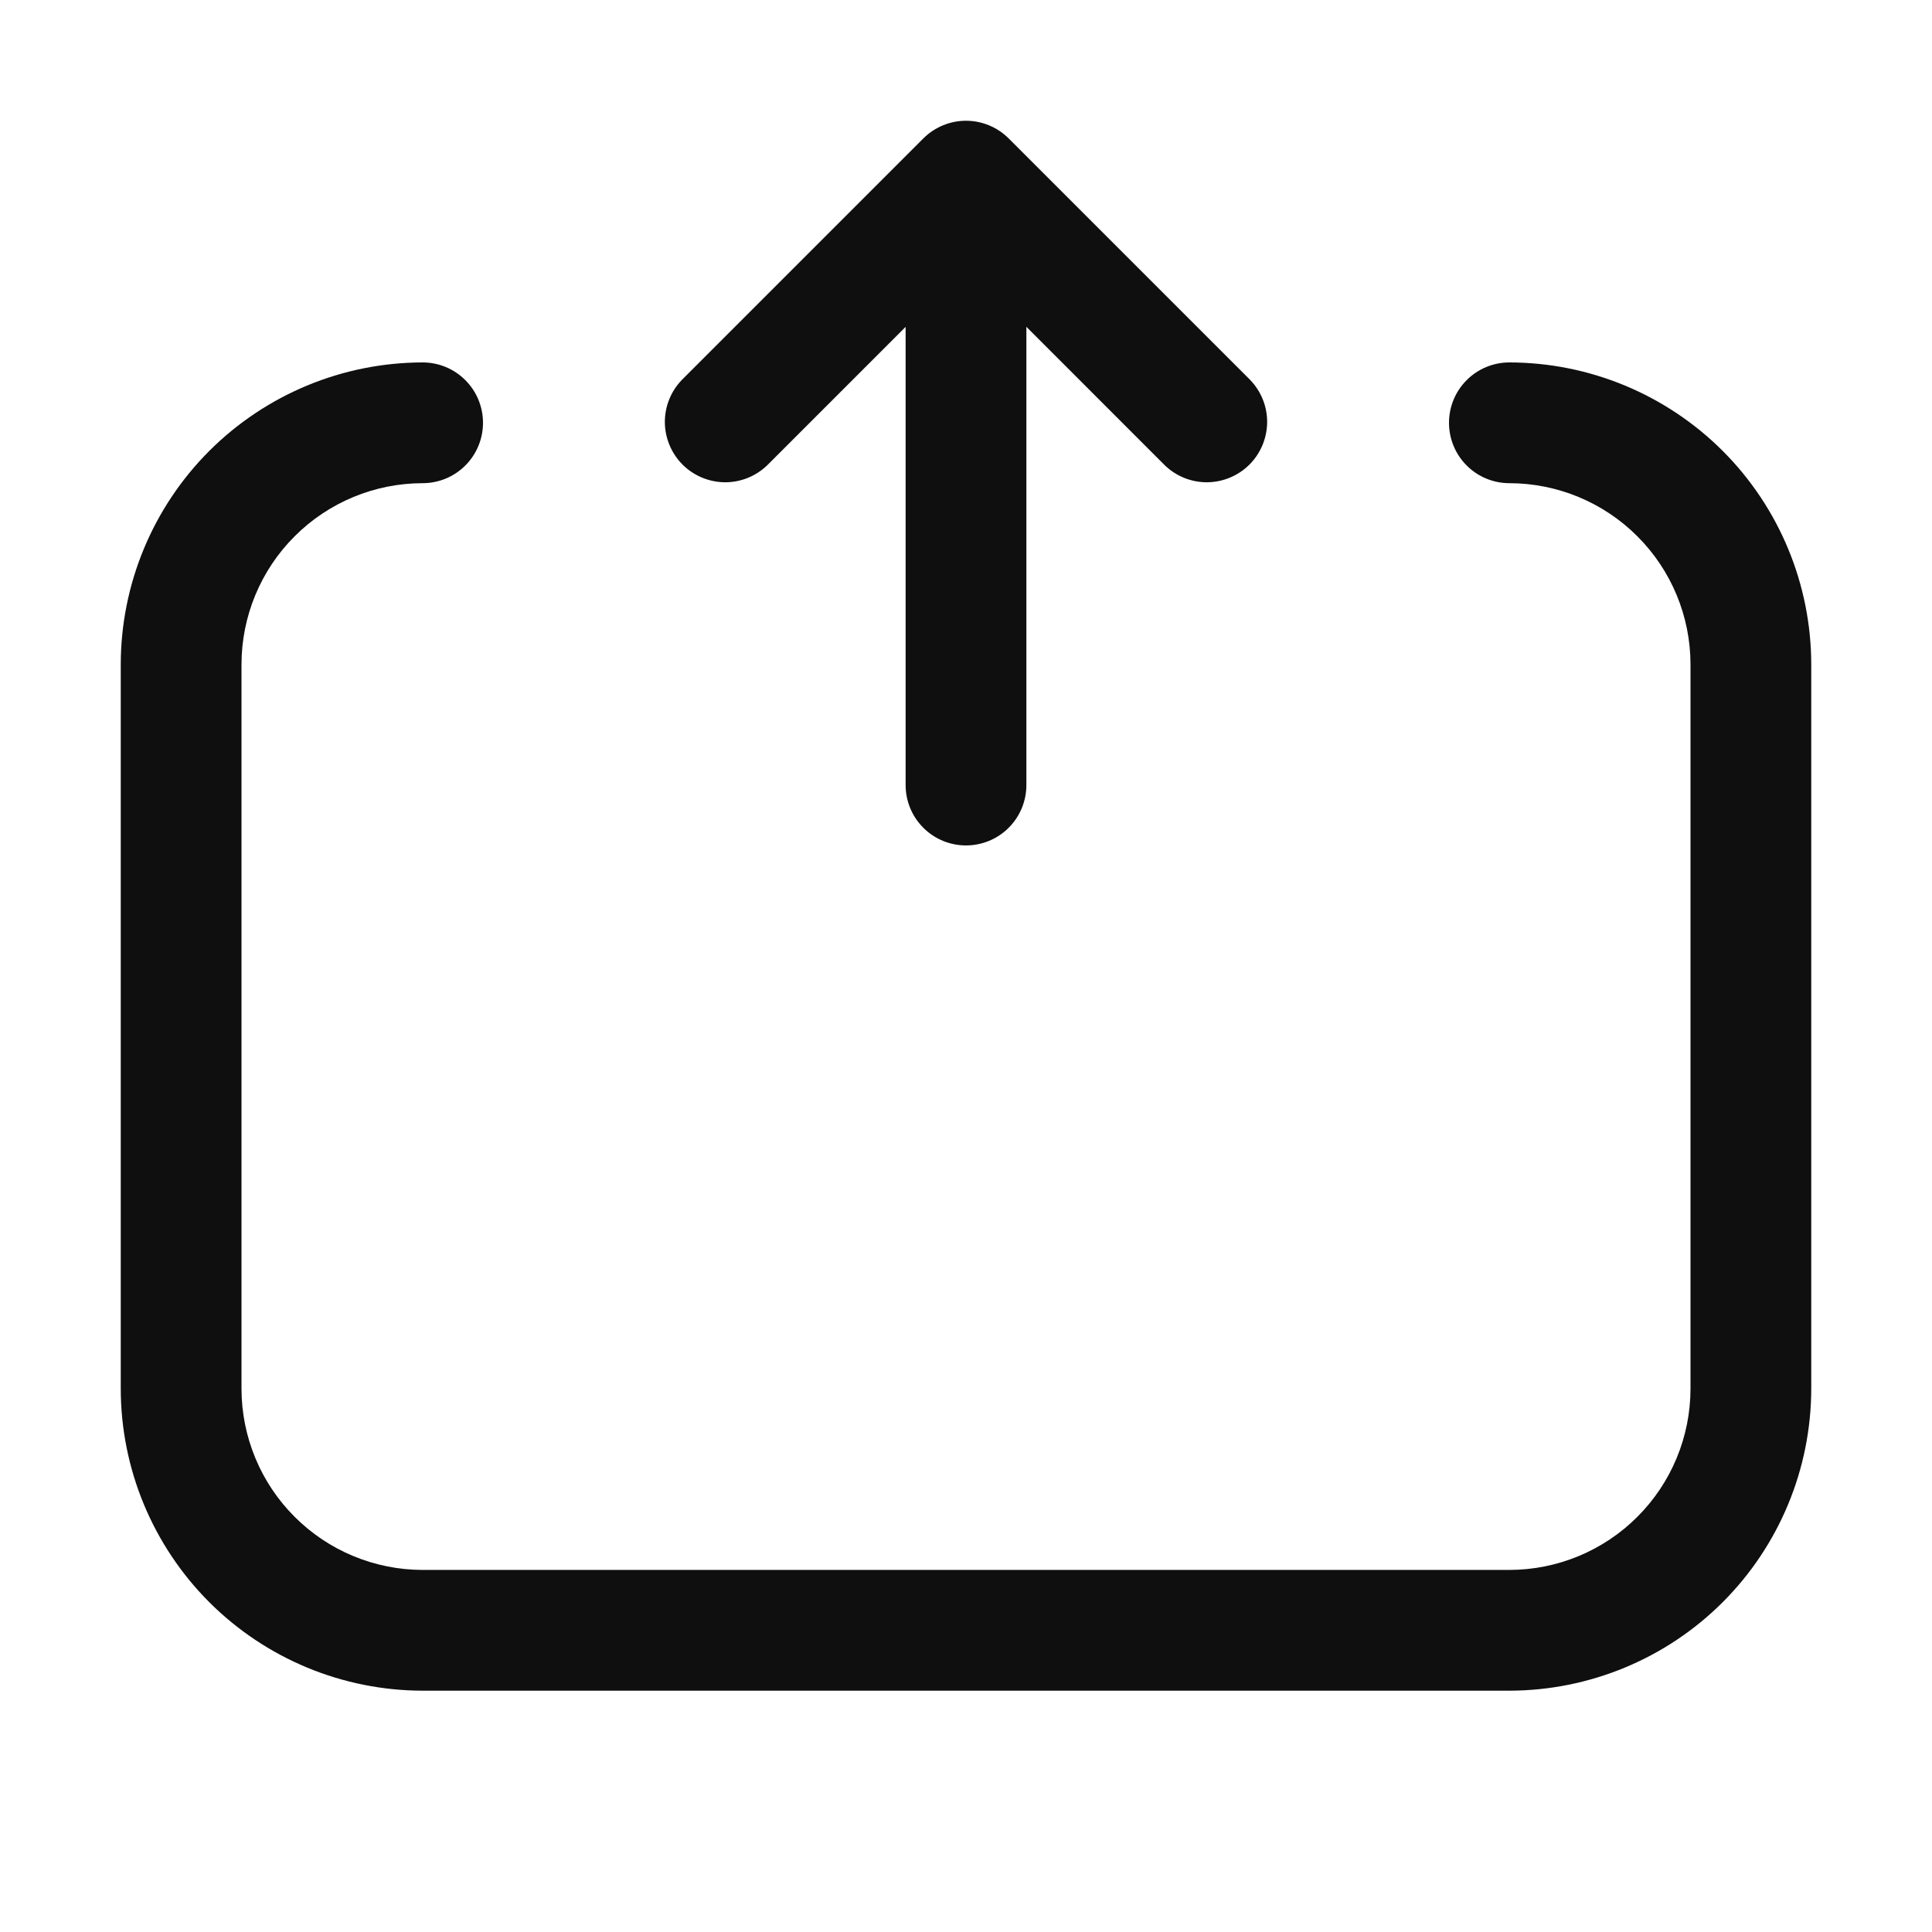 <svg width="32" height="32" viewBox="0 0 32 32" fill="none" xmlns="http://www.w3.org/2000/svg">
<path d="M12.707 7.707L15 5.414V13.003C15 13.268 15.105 13.523 15.293 13.71C15.48 13.898 15.735 14.003 16 14.003C16.265 14.003 16.52 13.898 16.707 13.71C16.895 13.523 17 13.268 17 13.003V5.413L19.293 7.707C19.482 7.889 19.734 7.99 19.996 7.988C20.259 7.985 20.509 7.88 20.695 7.695C20.88 7.509 20.985 7.259 20.988 6.996C20.99 6.734 20.889 6.482 20.707 6.293L16.707 2.293C16.52 2.106 16.265 2 16 2C15.735 2 15.48 2.106 15.293 2.293L11.293 6.293C11.111 6.482 11.01 6.734 11.012 6.996C11.015 7.259 11.12 7.509 11.305 7.695C11.491 7.88 11.741 7.985 12.004 7.988C12.266 7.99 12.518 7.889 12.707 7.707V7.707Z" fill="#0F0F0F"/>
<path d="M25 6.003C24.735 6.003 24.48 6.108 24.293 6.296C24.105 6.483 24 6.738 24 7.003C24 7.268 24.105 7.523 24.293 7.71C24.48 7.898 24.735 8.003 25 8.003C25.795 8.004 26.558 8.32 27.12 8.883C27.683 9.445 27.999 10.208 28 11.003V23.003C27.999 23.798 27.683 24.561 27.12 25.123C26.558 25.686 25.795 26.002 25 26.003H7C6.205 26.002 5.442 25.686 4.88 25.123C4.317 24.561 4.001 23.798 4 23.003V11.003C4.001 10.208 4.317 9.445 4.88 8.883C5.442 8.32 6.205 8.004 7 8.003C7.265 8.003 7.52 7.898 7.707 7.71C7.895 7.523 8 7.268 8 7.003C8 6.738 7.895 6.483 7.707 6.296C7.52 6.108 7.265 6.003 7 6.003C5.674 6.005 4.404 6.532 3.466 7.469C2.529 8.407 2.002 9.677 2 11.003V23.003C2.002 24.329 2.529 25.599 3.466 26.537C4.404 27.474 5.674 28.001 7 28.003H25C26.326 28.001 27.596 27.474 28.534 26.537C29.471 25.599 29.998 24.329 30 23.003V11.003C29.998 9.677 29.471 8.407 28.534 7.469C27.596 6.532 26.326 6.005 25 6.003V6.003Z" fill="#0F0F0F"/>
</svg>
